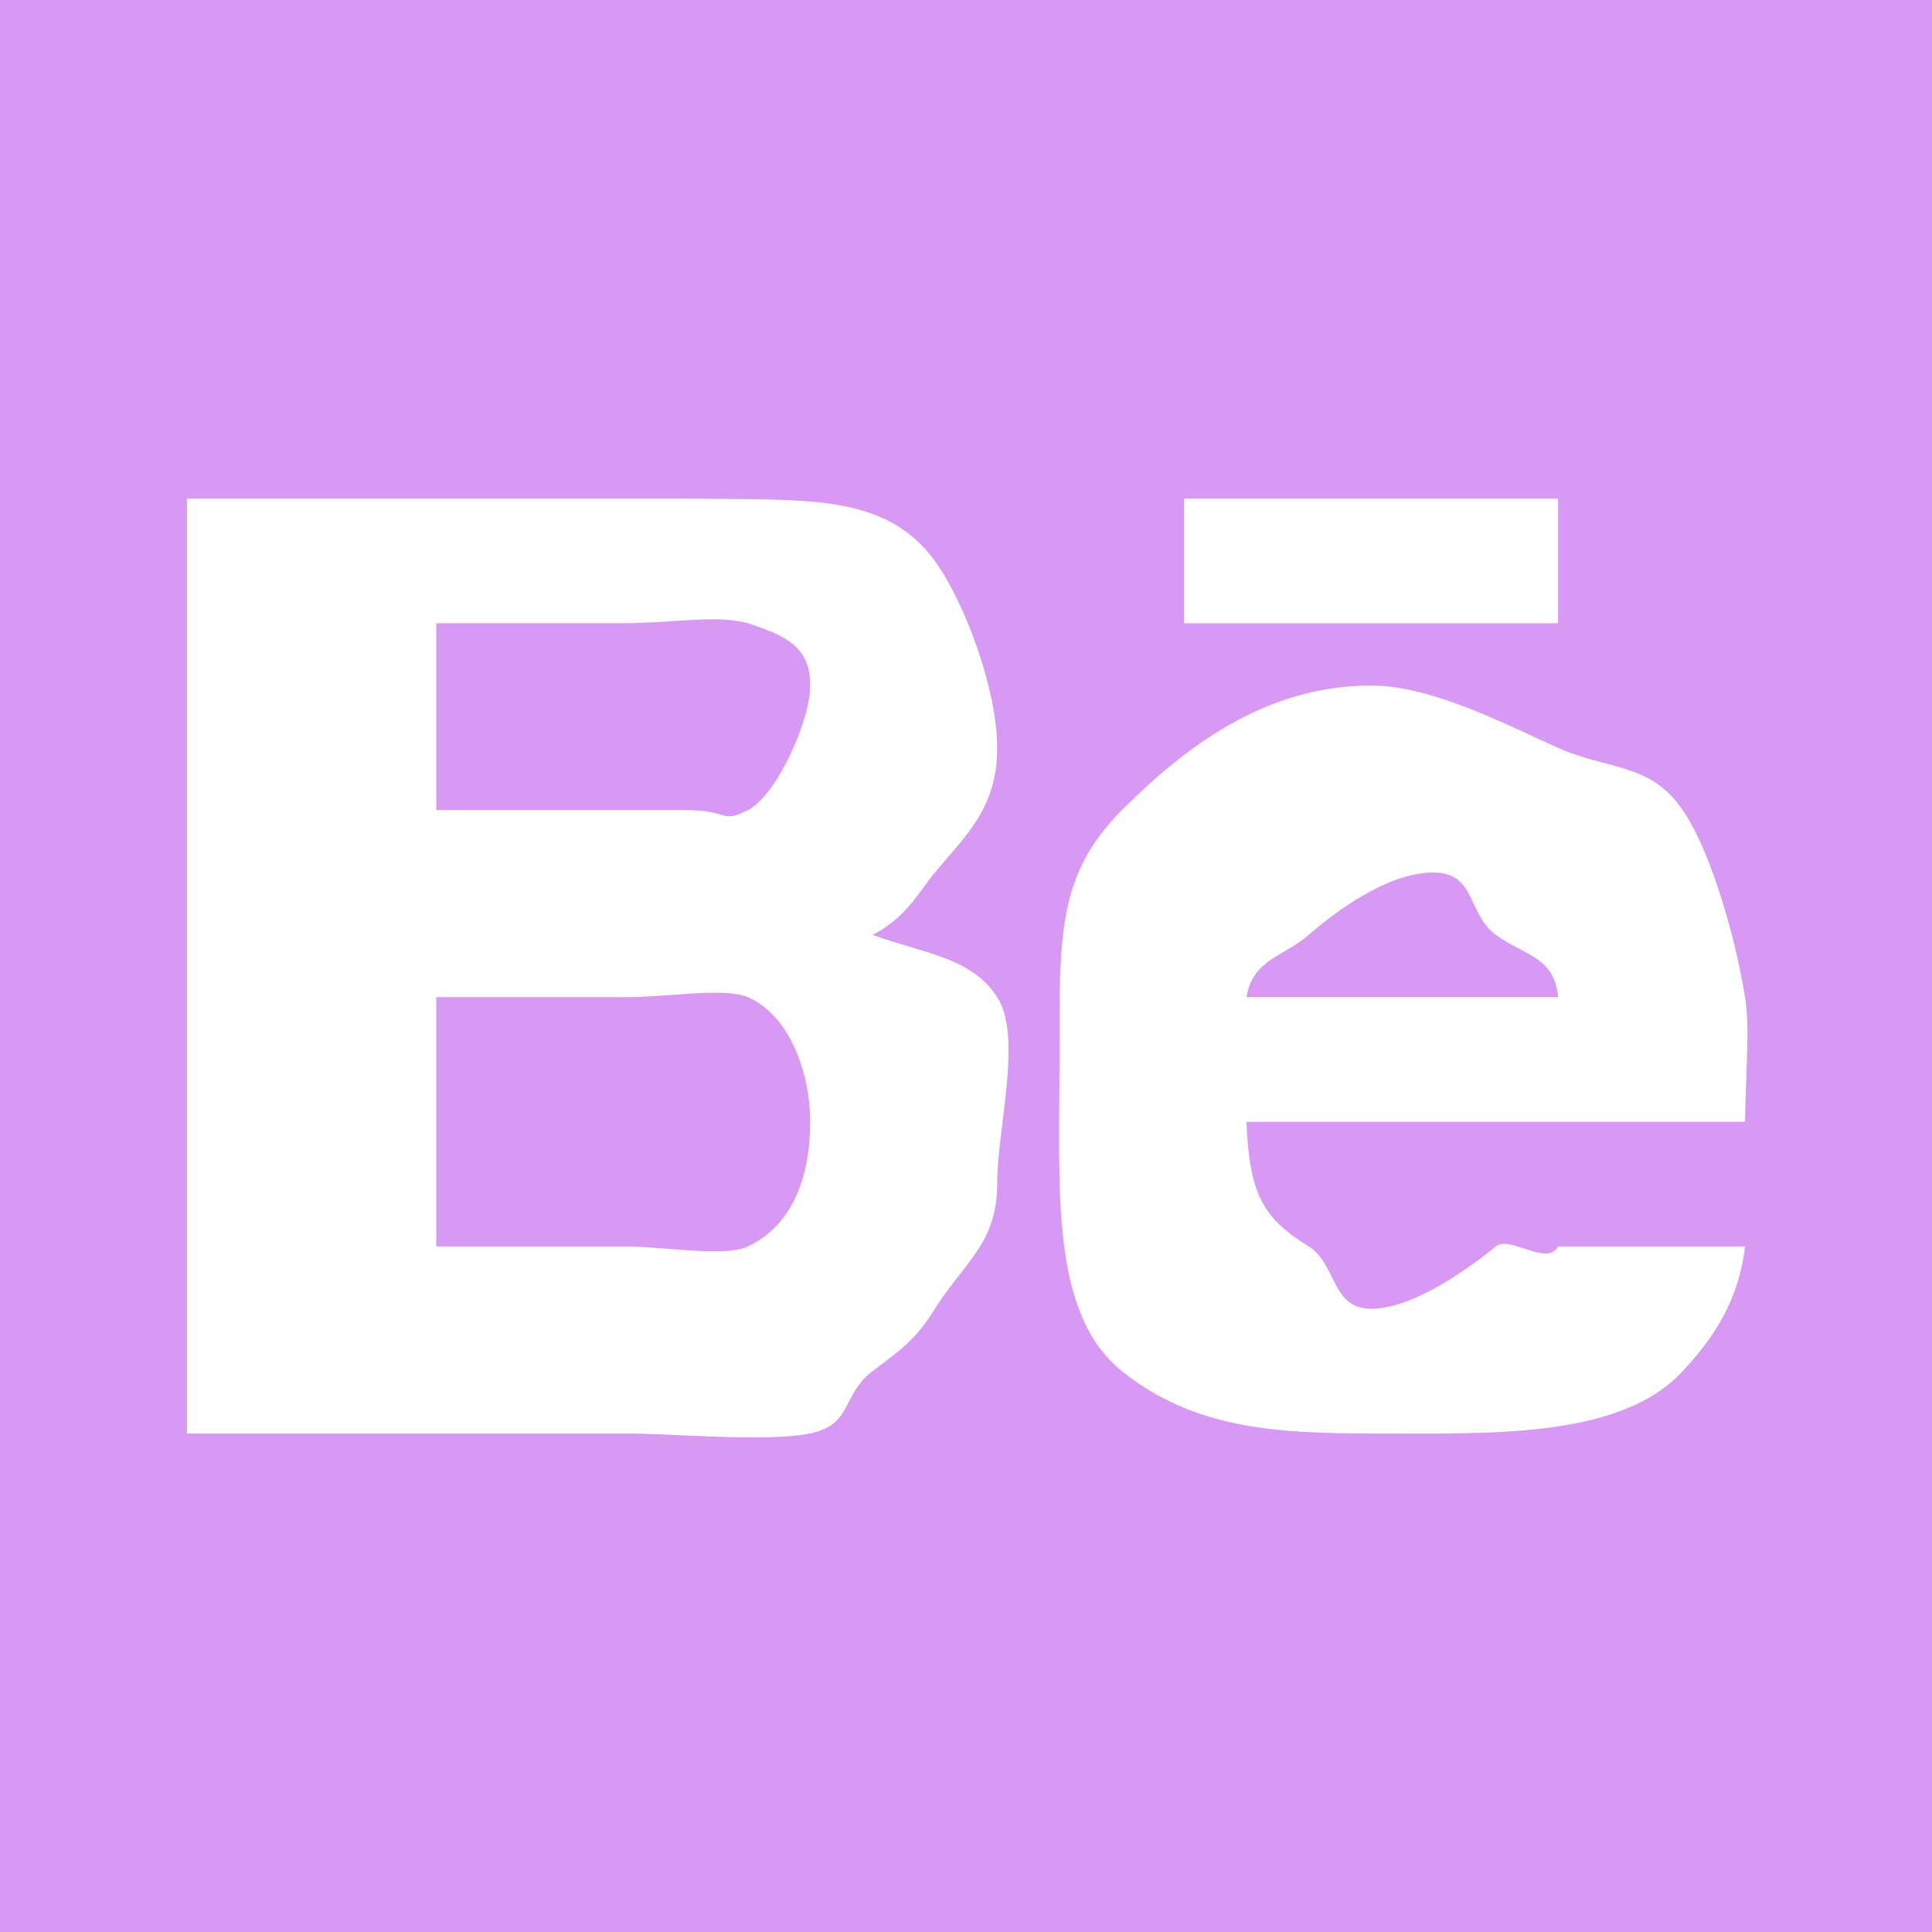 <svg width="31" height="31" viewBox="0 0 31 31" fill="none" xmlns="http://www.w3.org/2000/svg">
<path d="M12 16C11.623 15.836 10.679 16.007 10 16H7V20H10C10.689 20 11.615 20.178 12 20C12.693 19.674 13 18.924 13 18C13 17.22 12.674 16.292 12 16Z" fill="#D799F3"/>
<path d="M12 12.999C12.453 12.776 13 11.573 13 10.999C13 10.367 12.601 10.201 12 9.999C11.483 9.86 10.801 9.999 10 9.999H7V12.999H11C11.728 12.999 11.546 13.224 12 12.999Z" fill="#D799F3"/>
<path d="M23 14C22.254 14 21.41 14.643 21 15C20.589 15.359 20.106 15.385 20 16H25C24.943 15.347 24.464 15.338 24 15C23.541 14.659 23.684 14 23 14Z" fill="#D799F3"/>
<path d="M0 0V31H31V0H0ZM19 8H25V10H19V8ZM15 21C14.699 21.494 14.448 21.663 14 22C13.495 22.388 13.686 22.858 13 23C12.312 23.144 10.801 23 10 23H3V8H11C12.927 8.029 14.193 7.9 15 9C15.485 9.674 16 11.063 16 12C16 12.972 15.49 13.412 15 14C14.729 14.332 14.533 14.729 14 15C14.806 15.297 15.591 15.358 16 16C16.412 16.636 16 18.093 16 19C16.001 19.941 15.473 20.256 15 21ZM28 18H20C20.046 19.141 20.252 19.542 21 20C21.45 20.287 21.361 21 22 21C22.676 21 23.575 20.349 24 20C24.23 19.815 24.824 20.331 25 20H28C27.921 20.674 27.657 21.304 27 22C25.986 23.104 23.829 23 22 23C20.488 23 19.156 22.928 18 22C16.848 21.069 17 19.1 17 17C17 15.032 16.957 14.049 18 13C19.046 11.951 20.336 11 22 11C22.987 11 24.206 11.648 25 12C25.791 12.356 26.487 12.234 27 13C27.468 13.676 27.858 15.107 28 16C28.081 16.515 28.015 17.018 28 18Z" fill="#D799F3"/>
</svg>

